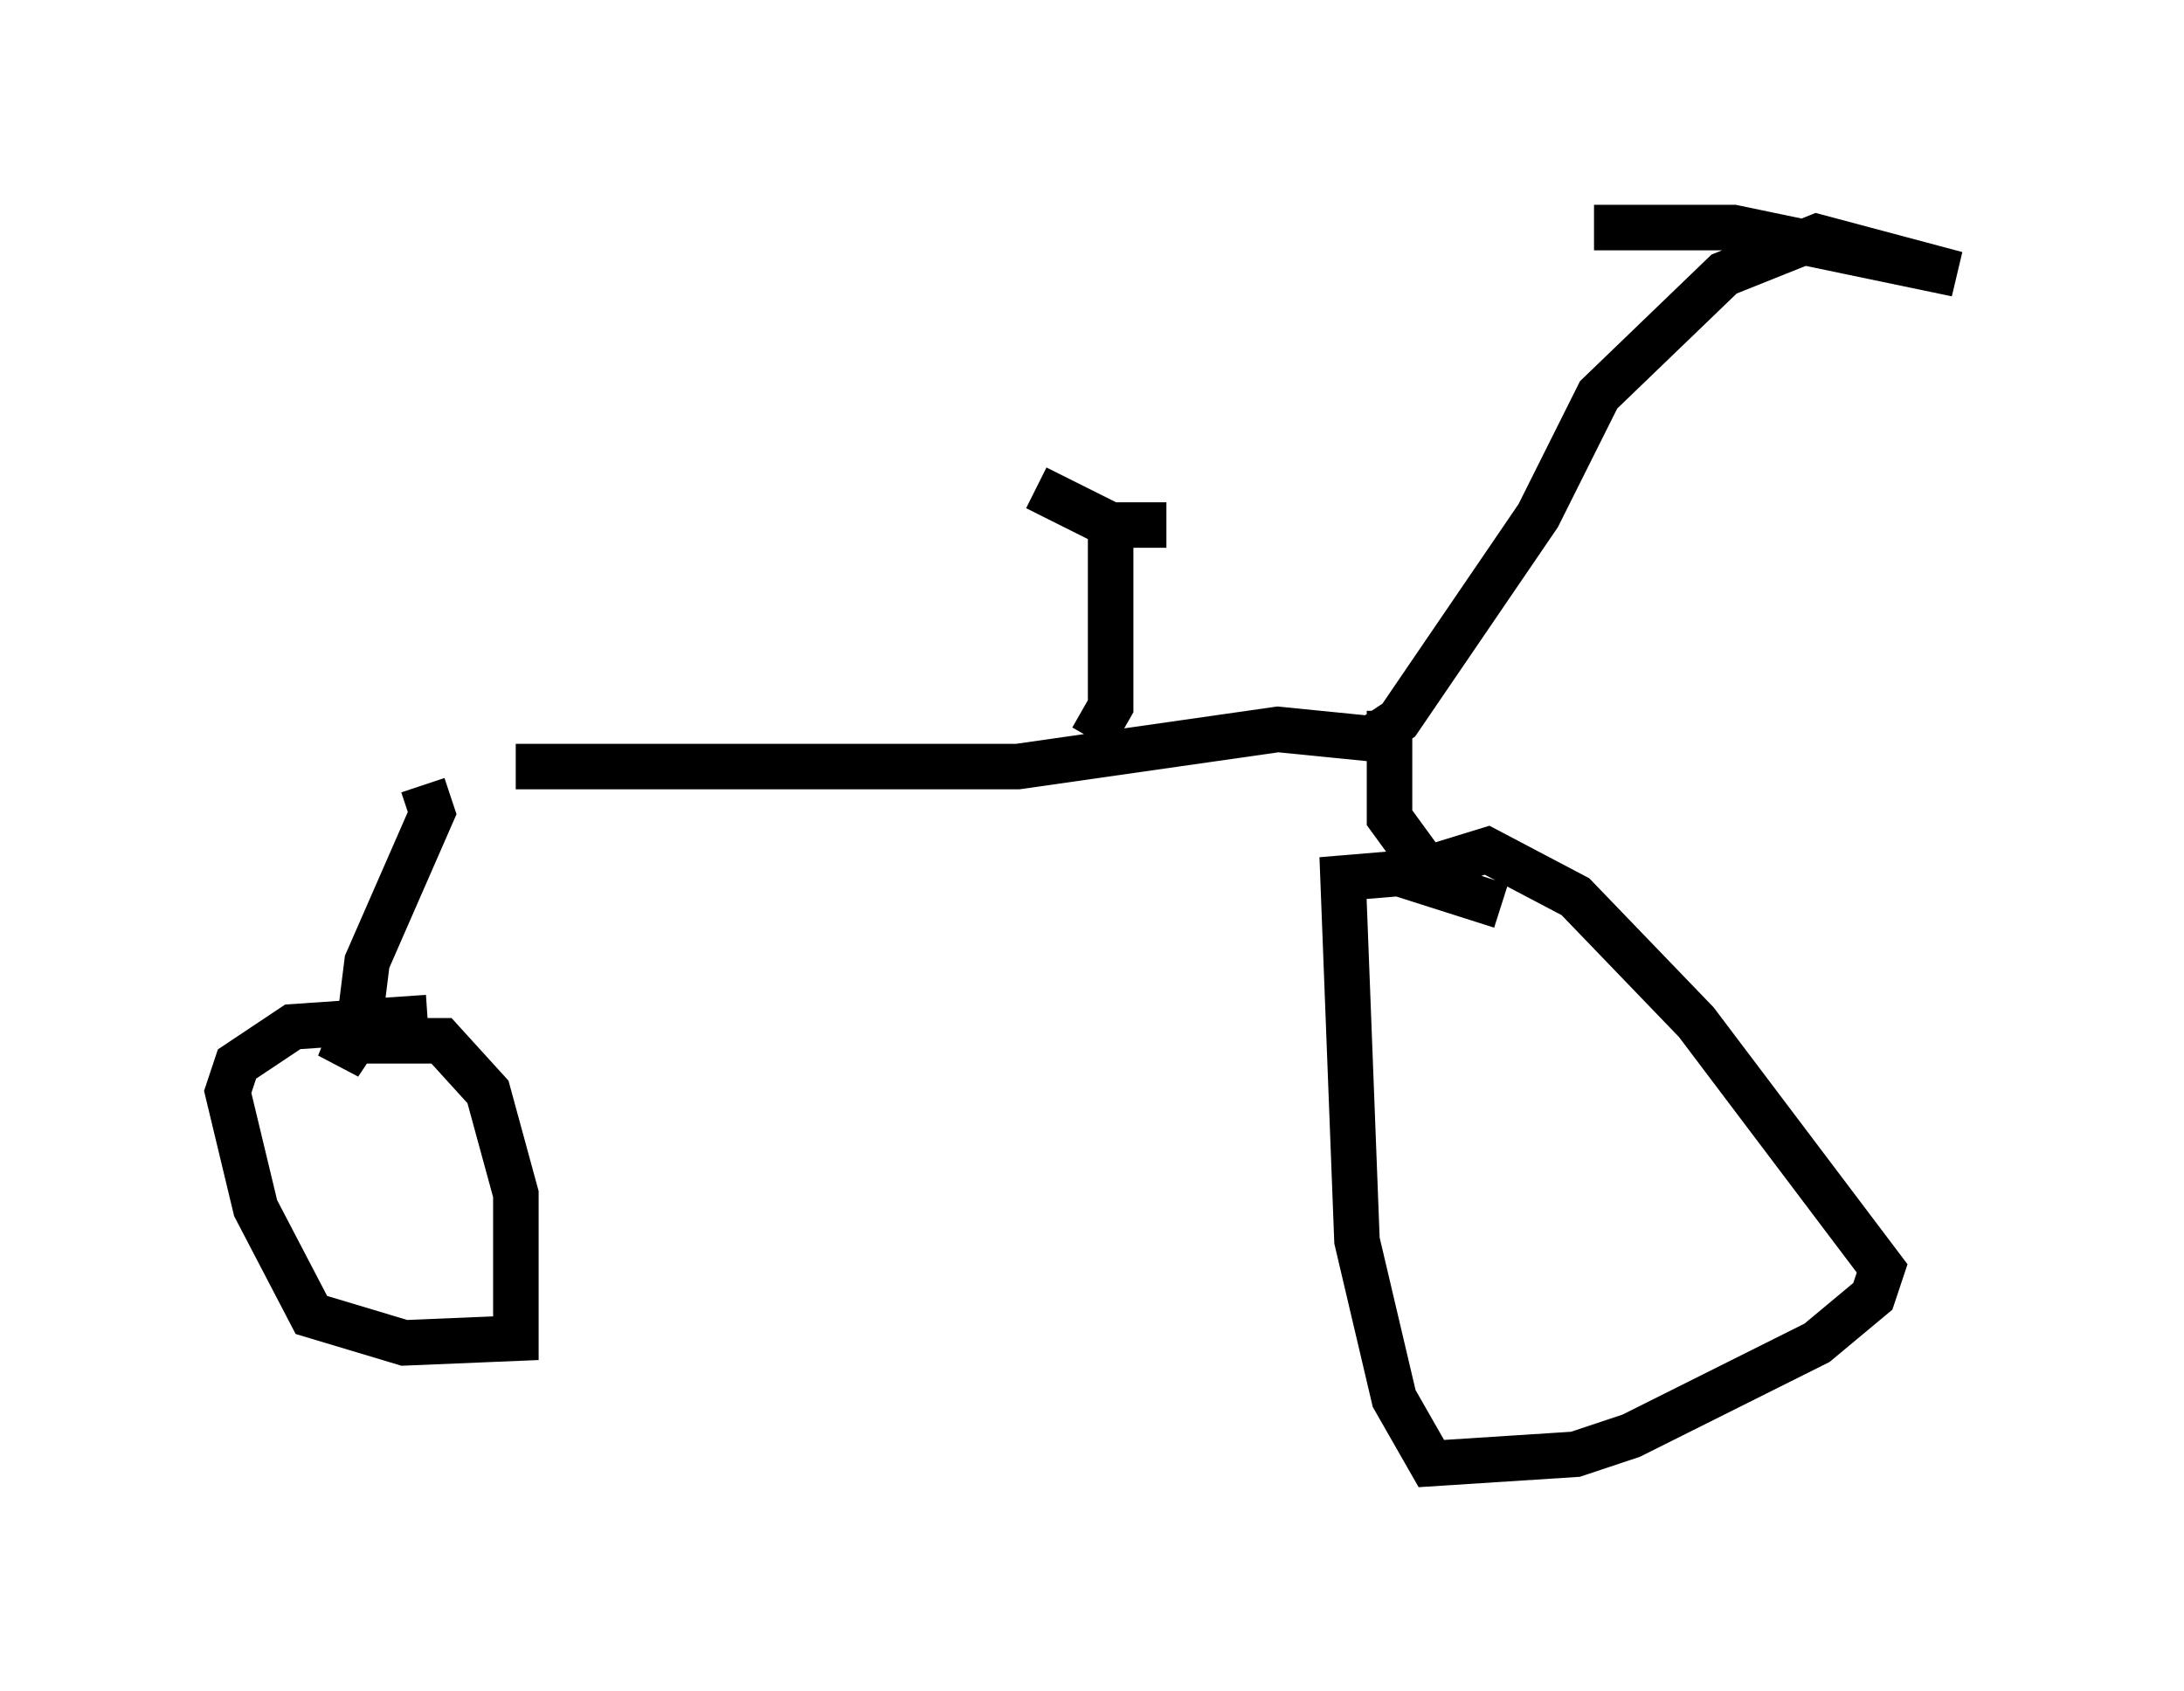 <?xml version="1.0" encoding="utf-8" ?>
<svg baseProfile="full" height="37.154" version="1.1" width="47.975" xmlns="http://www.w3.org/2000/svg" xmlns:ev="http://www.w3.org/2001/xml-events" xmlns:xlink="http://www.w3.org/1999/xlink"><defs /><rect fill="white" height="37.154" width="47.975" x="0" y="0" /><path d="M7.246, 17.148 m4.083, -0.306 l11.025, 0.0 5.717, -0.817 l2.042, 0.204 0.613, -0.408 l3.063, -4.492 1.327, -2.654 l2.756, -2.654 2.042, -0.817 l3.063, 0.817 -4.9, -1.021 l-1.735, 0.0 m0.0, 0.0 l-1.327, 0.0 m-4.492, 10.617 l0.0, 2.348 0.817, 1.123 l1.327, -0.408 1.94, 1.021 l2.654, 2.756 4.083, 5.41 l-0.204, 0.613 -1.225, 1.021 l-4.083, 2.042 -1.225, 0.408 l-3.165, 0.204 -0.817, -1.429 l-0.817, -3.471 -0.306, -7.963 l1.225, -0.102 2.246, 0.715 m-23.684, -2.654 l0.204, 0.613 -1.429, 3.267 l-0.204, 1.633 -0.408, 0.613 l0.204, -0.51 2.042, 0.0 l1.021, 1.123 0.613, 2.246 l0.0, 3.165 -2.45, 0.102 l-2.042, -0.613 -1.225, -2.348 l-0.613, -2.552 0.204, -0.613 l1.225, -0.817 2.96, -0.204 m14.598, -6.125 l0.408, -0.715 0.0, -3.981 m-1.633, -0.817 l1.633, 0.817 1.225, 0.0 " fill="none" stroke="black" stroke-width="1" /></svg>